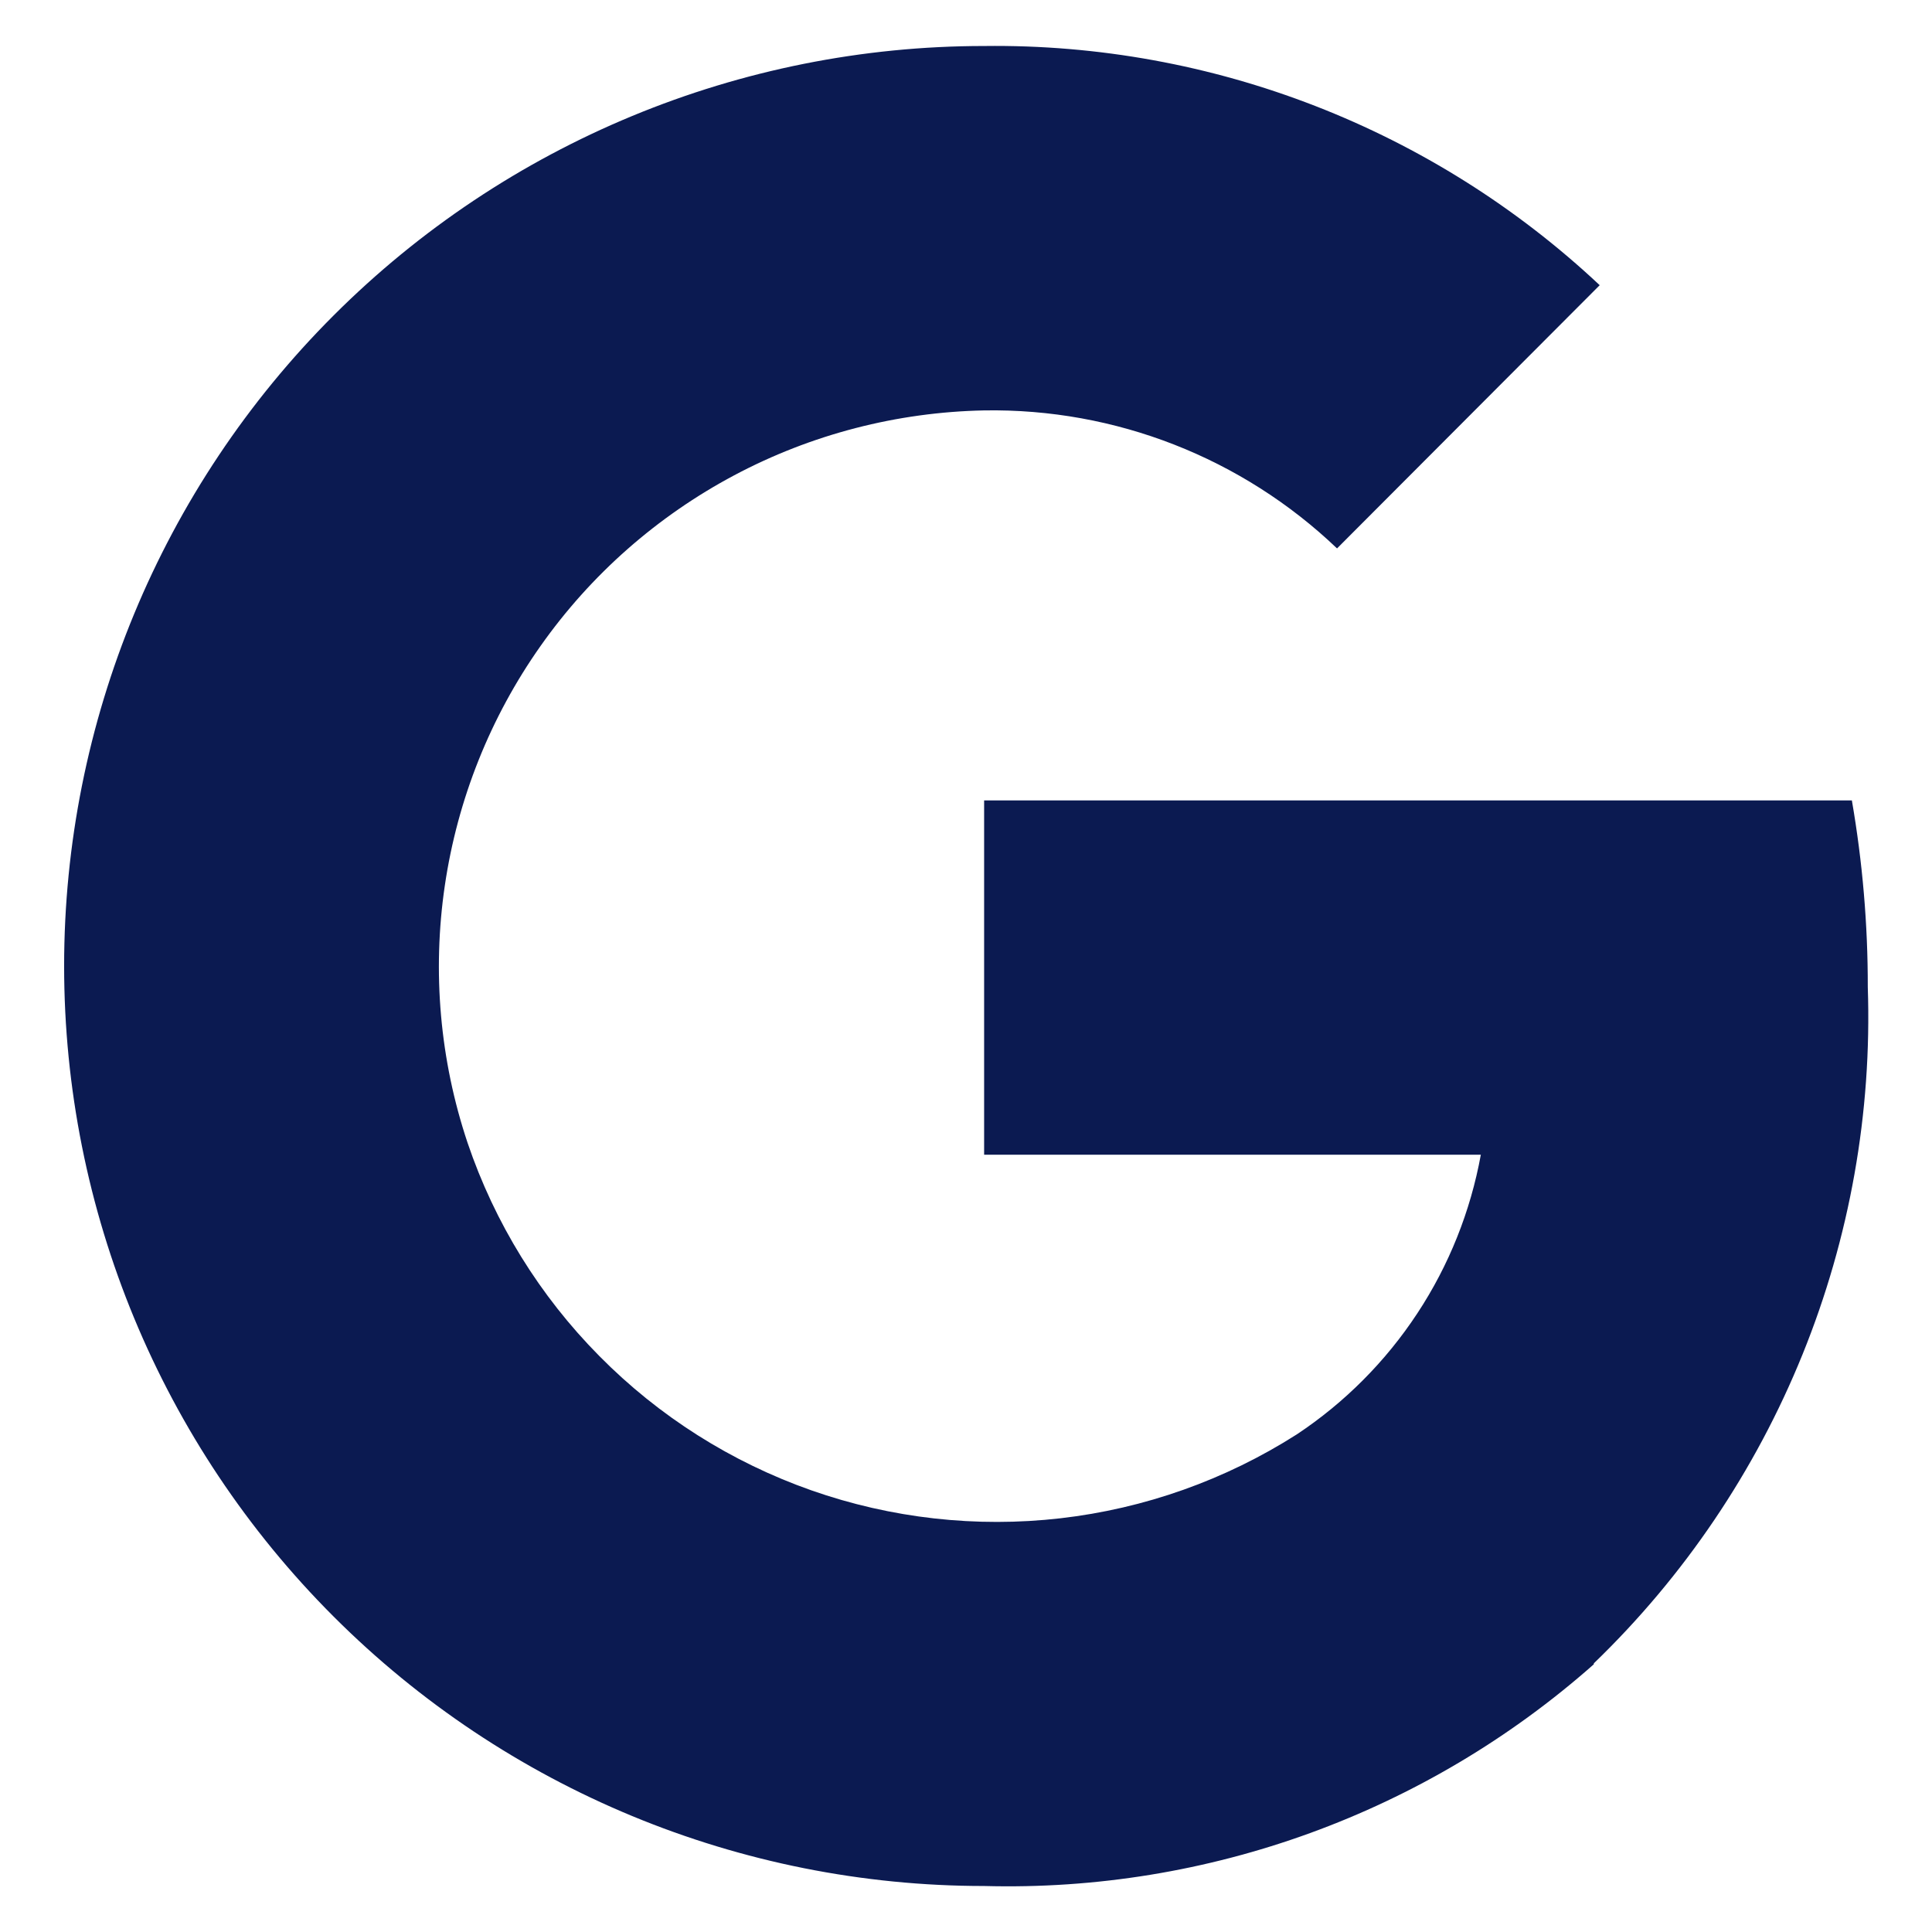 <svg width="21" height="21" viewBox="0 0 21 21" fill="none" xmlns="http://www.w3.org/2000/svg">
<path d="M14.533 5.961C13.501 4.976 12.123 4.437 10.697 4.461C9.749 4.48 8.818 4.721 7.981 5.166C7.144 5.611 6.422 6.246 5.876 7.021C5.329 7.796 4.973 8.688 4.835 9.626C4.697 10.564 4.781 11.522 5.082 12.421C5.377 13.293 5.867 14.086 6.515 14.74C7.162 15.395 7.949 15.893 8.818 16.199C9.686 16.504 10.612 16.608 11.527 16.503C12.441 16.398 13.32 16.086 14.096 15.591C14.617 15.245 15.062 14.798 15.406 14.275C15.75 13.753 15.984 13.166 16.096 12.551H10.697V8.7H20.129C20.245 9.37 20.303 10.05 20.302 10.73C20.348 12.095 20.106 13.455 19.593 14.721C19.08 15.987 18.307 17.132 17.324 18.08V18.09C15.5 19.704 13.131 20.566 10.697 20.5C8.045 20.5 5.501 19.447 3.626 17.571C1.75 15.696 0.697 13.152 0.697 10.5C0.697 7.848 1.75 5.304 3.626 3.429C5.501 1.554 8.045 0.5 10.697 0.5C13.179 0.469 15.578 1.401 17.388 3.1L14.533 5.961Z" fill="#0B1A51"/>
</svg>
